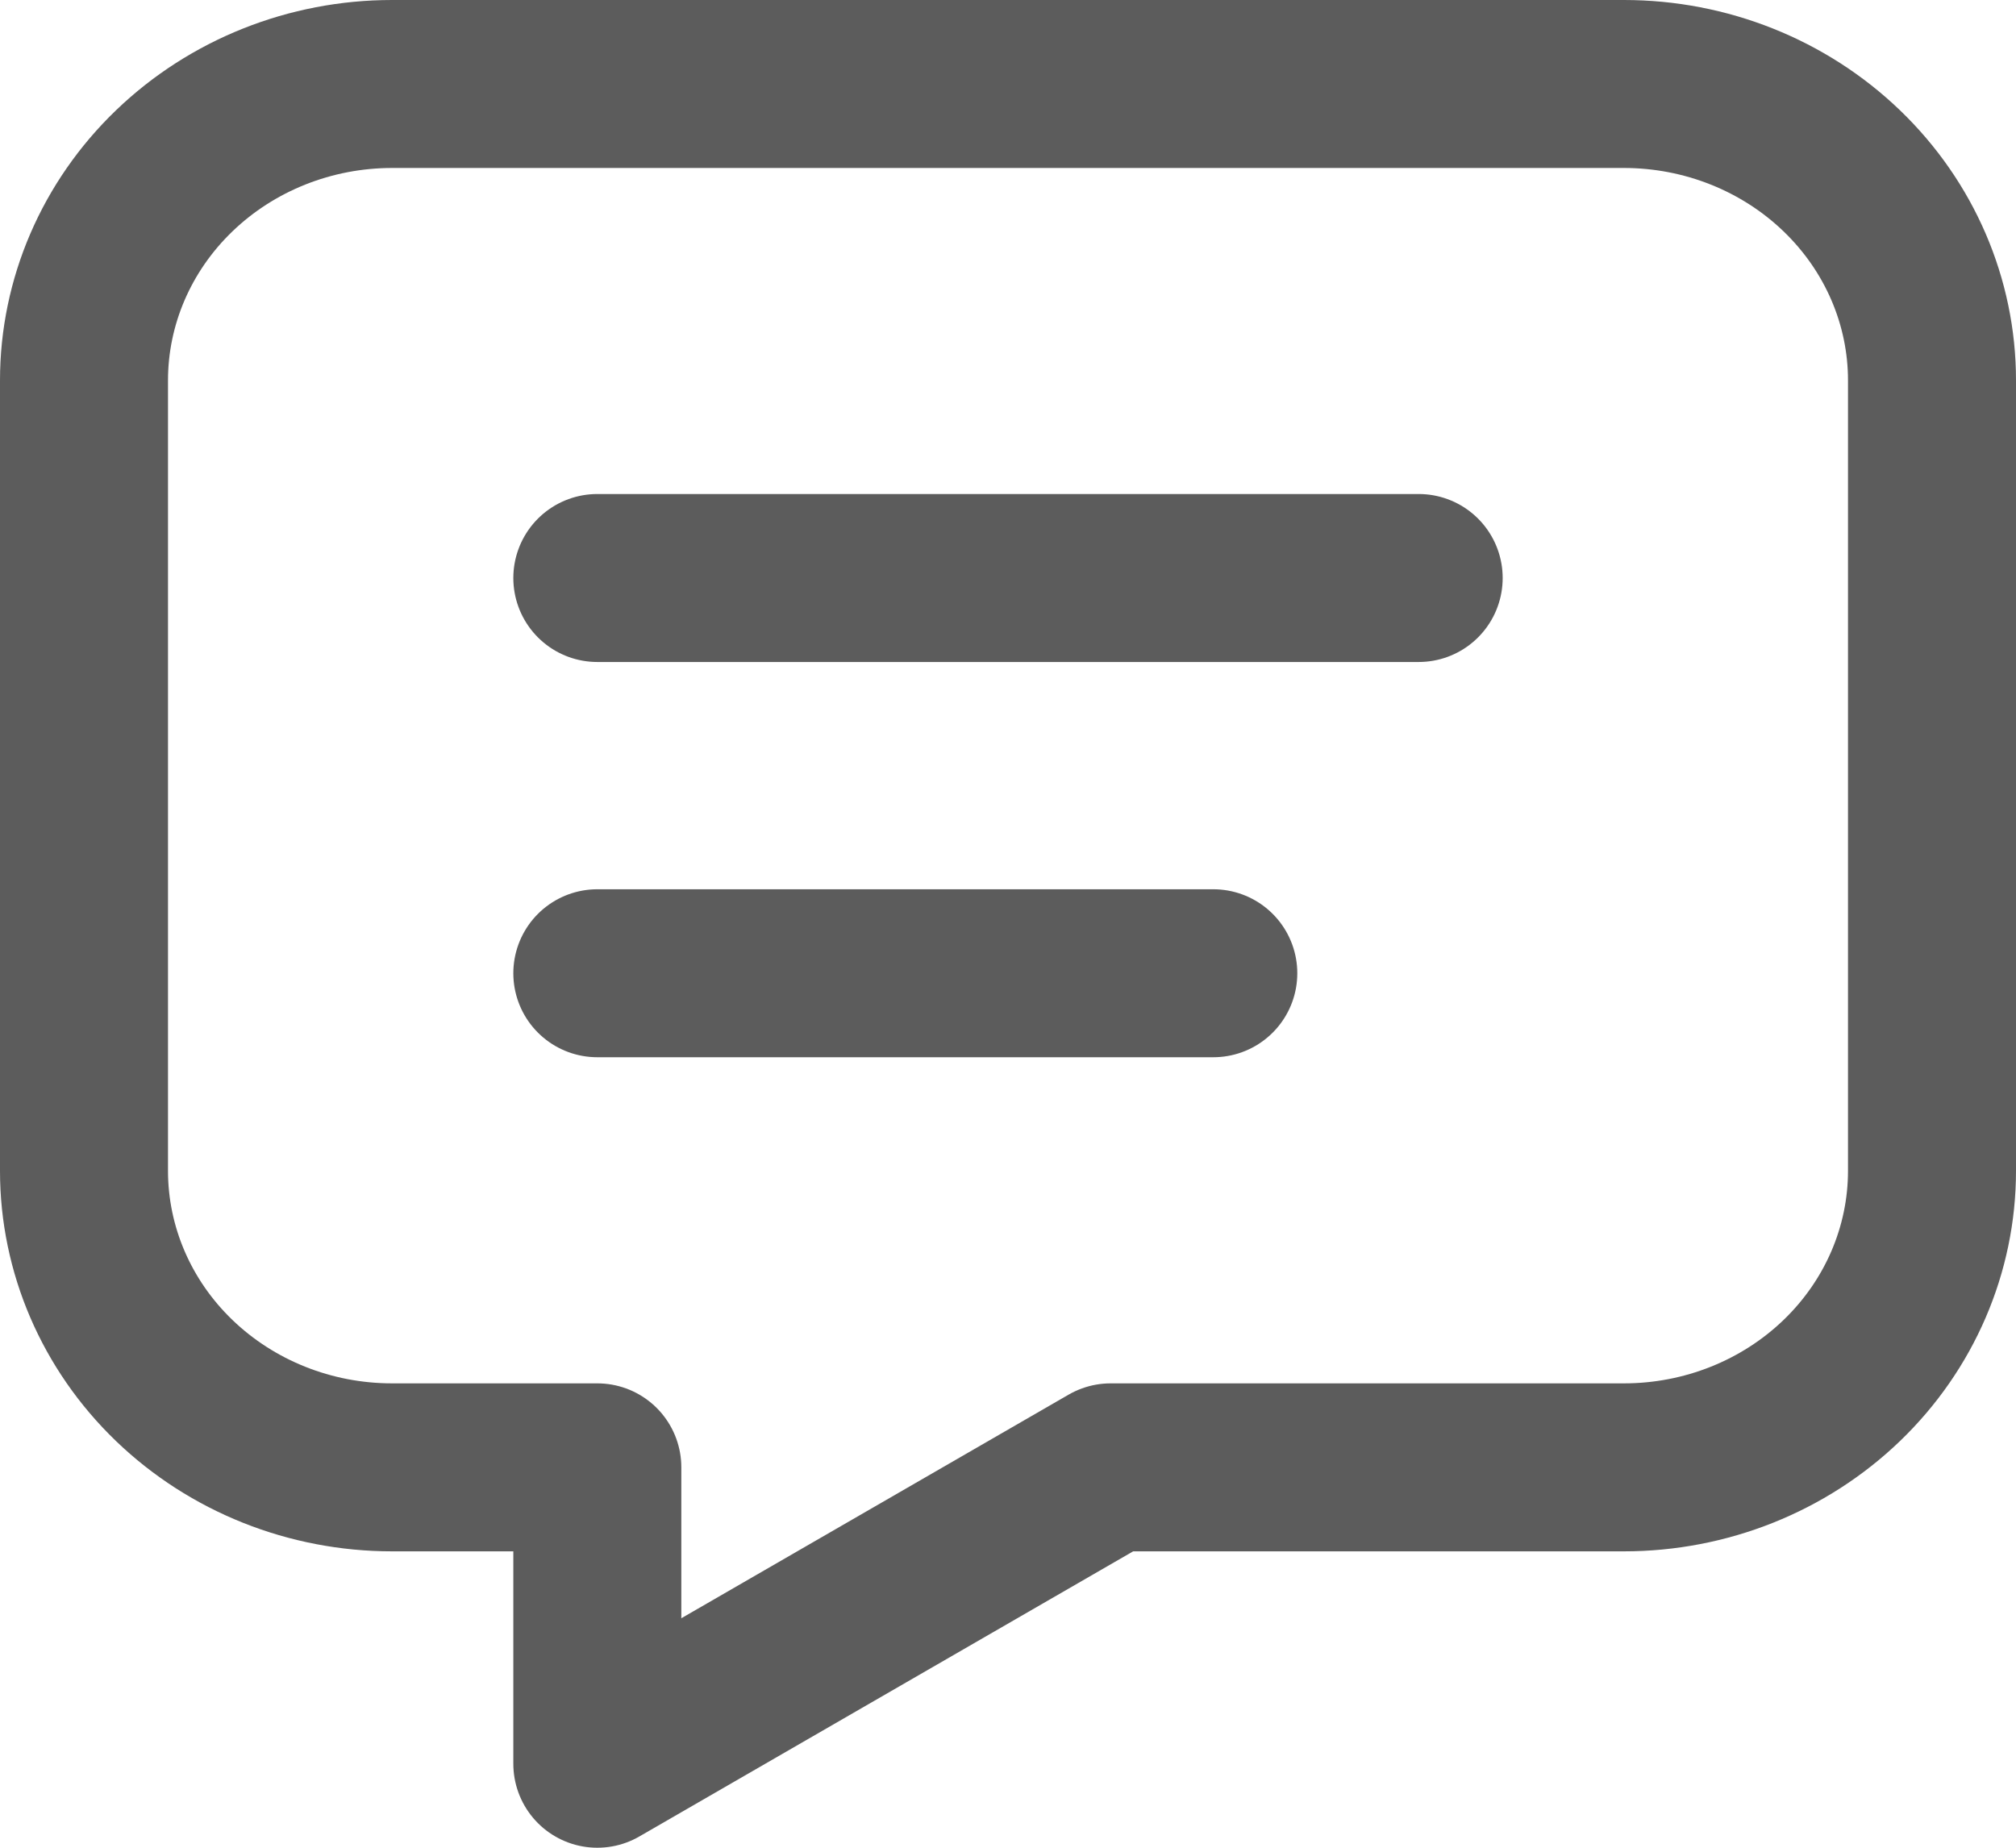 <svg width="24" height="22" viewBox="0 0 24 22" fill="none" xmlns="http://www.w3.org/2000/svg">
<path d="M7.111 6.882H16.889M7.111 11.588H14.444M19.333 1C20.306 1 21.238 1.372 21.926 2.034C22.614 2.696 23 3.593 23 4.529V13.941C23 14.877 22.614 15.775 21.926 16.437C21.238 17.099 20.306 17.471 19.333 17.471H13.222L7.111 21V17.471H4.667C3.694 17.471 2.762 17.099 2.074 16.437C1.386 15.775 1 14.877 1 13.941V4.529C1 3.593 1.386 2.696 2.074 2.034C2.762 1.372 3.694 1 4.667 1H19.333Z" stroke="#5C5C5C" stroke-width="2" stroke-linecap="round" stroke-linejoin="round"/>
</svg>
